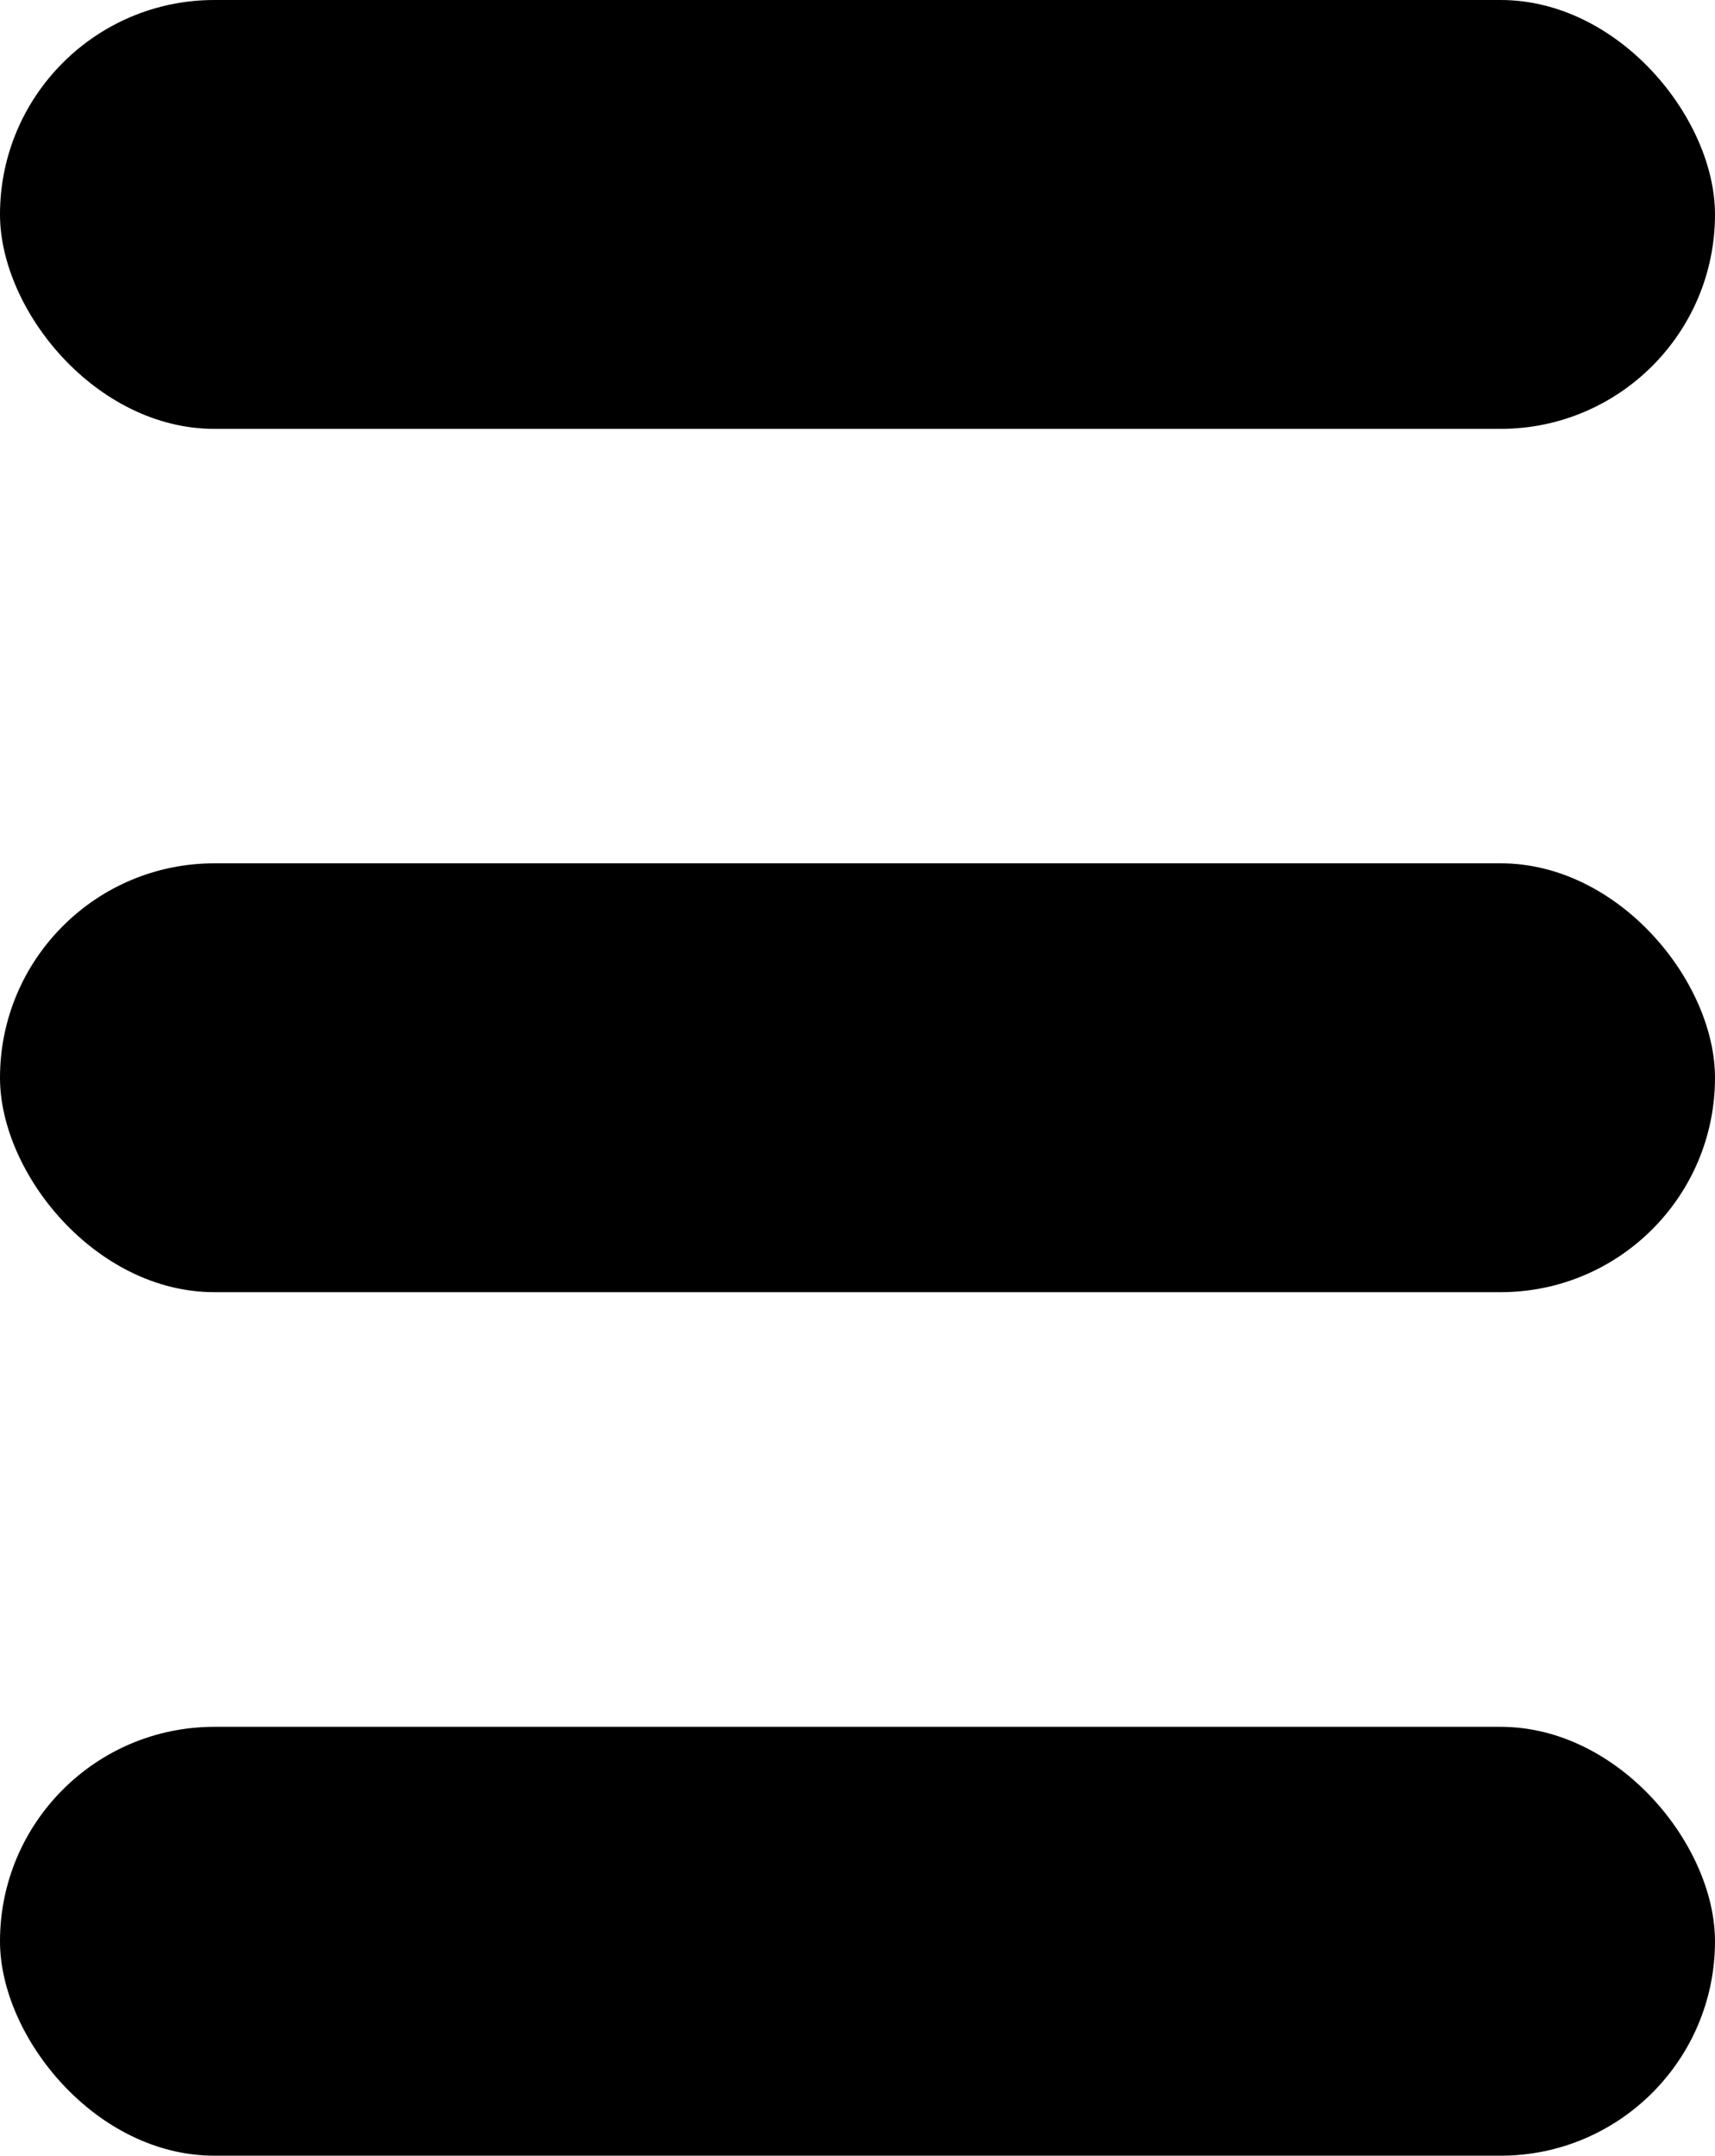 <svg xmlns="http://www.w3.org/2000/svg" width="8" height="10.053" viewBox="0 0 8 10.053">
    <defs>
    </defs>
    <g id="AllTab" transform="translate(-724 -647.465)">
        <rect id="Rectangle_7822" width="8" height="2"  data-name="Rectangle 7822" rx="1" transform="translate(724 647.465)"/>
        <rect id="Rectangle_7823" width="8" height="2"  data-name="Rectangle 7823" rx="1" transform="translate(724 651.491)"/>
        <rect id="Rectangle_7824" width="8" height="2"  data-name="Rectangle 7824" rx="1" transform="translate(724 655.518)"/>
    </g>
</svg>
